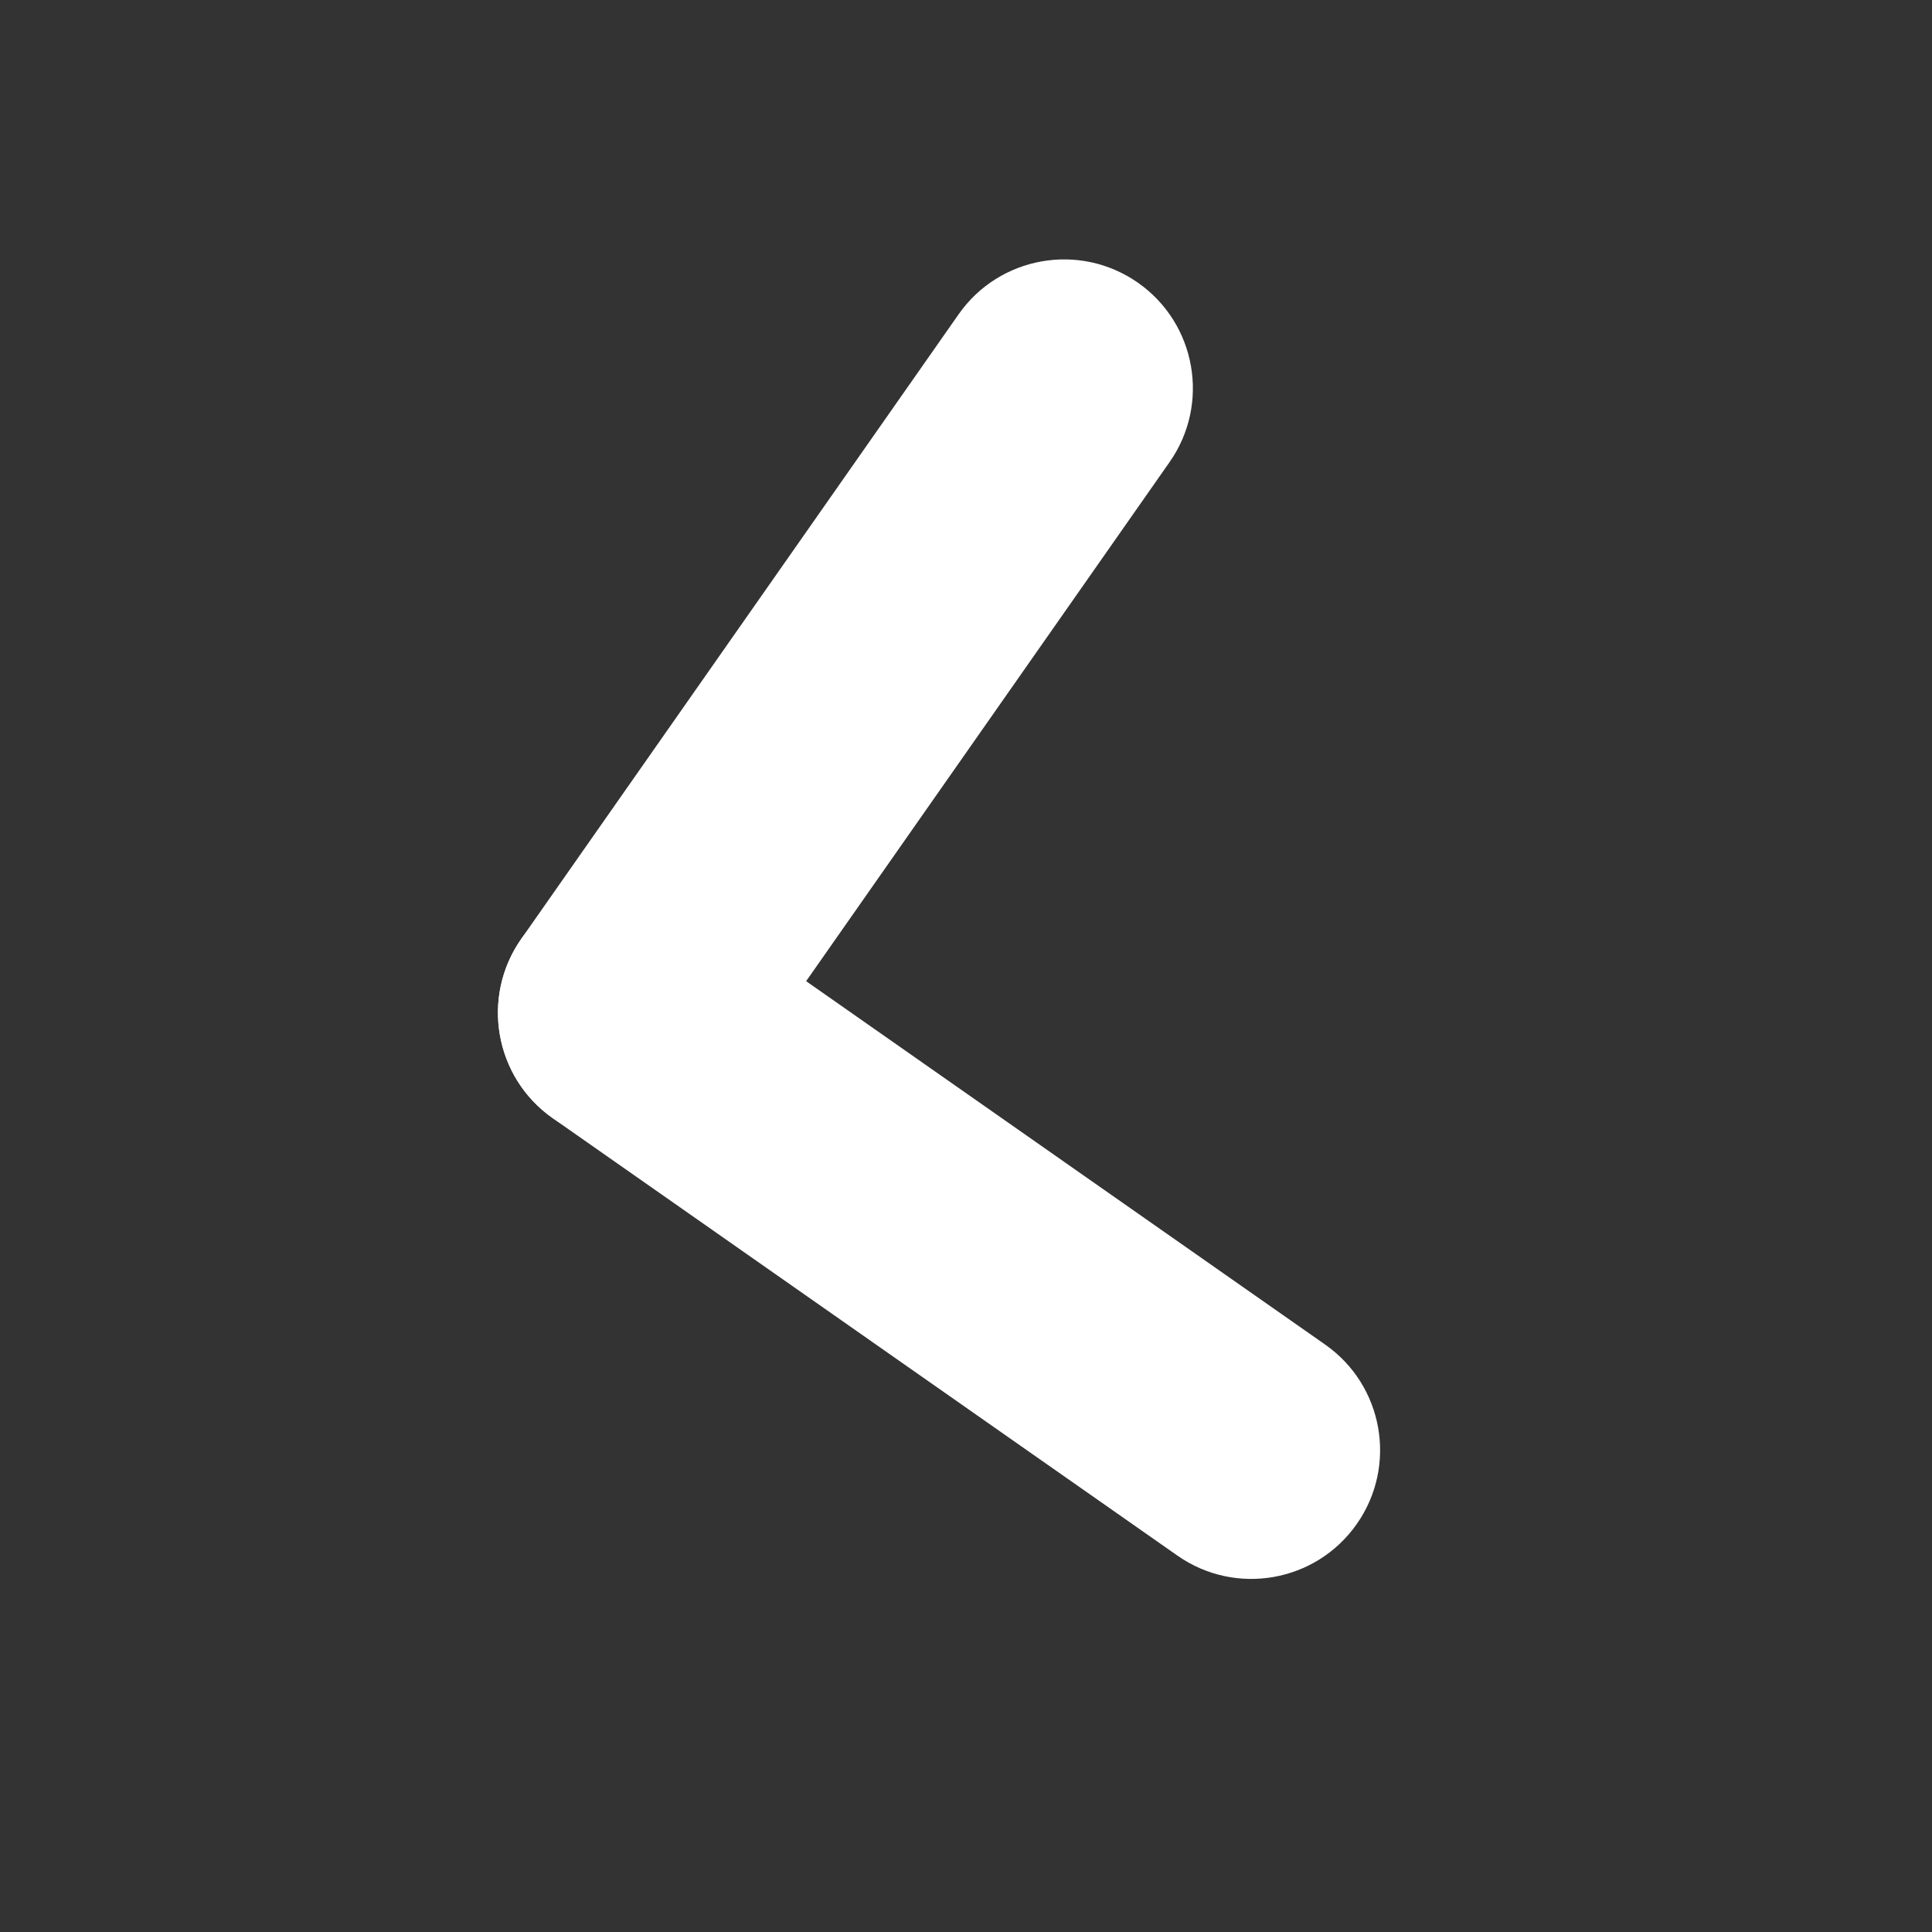 <svg width="75" height="75" viewBox="0 0 75 75" fill="none" xmlns="http://www.w3.org/2000/svg">
<rect x="0" y="0" width="75" height="75" fill="#333333" stroke="none"/>
<path fill-rule="evenodd" clip-rule="evenodd" d="M21.463 43.411C23.725 44.995 26.843 44.446 28.427 42.184L45.403 17.938C46.987 15.676 46.437 12.559 44.175 10.975C41.913 9.391 38.795 9.941 37.212 12.203L20.235 36.448C18.651 38.71 19.201 41.828 21.463 43.411Z" fill="white"/>
<path fill-rule="evenodd" clip-rule="evenodd" d="M52.671 59.161C54.255 56.899 53.705 53.781 51.443 52.197L27.198 35.221C24.936 33.637 21.818 34.187 20.234 36.449C18.651 38.711 19.2 41.828 21.462 43.412L45.708 60.389C47.97 61.973 51.087 61.423 52.671 59.161Z" fill="white"/>
</svg>
